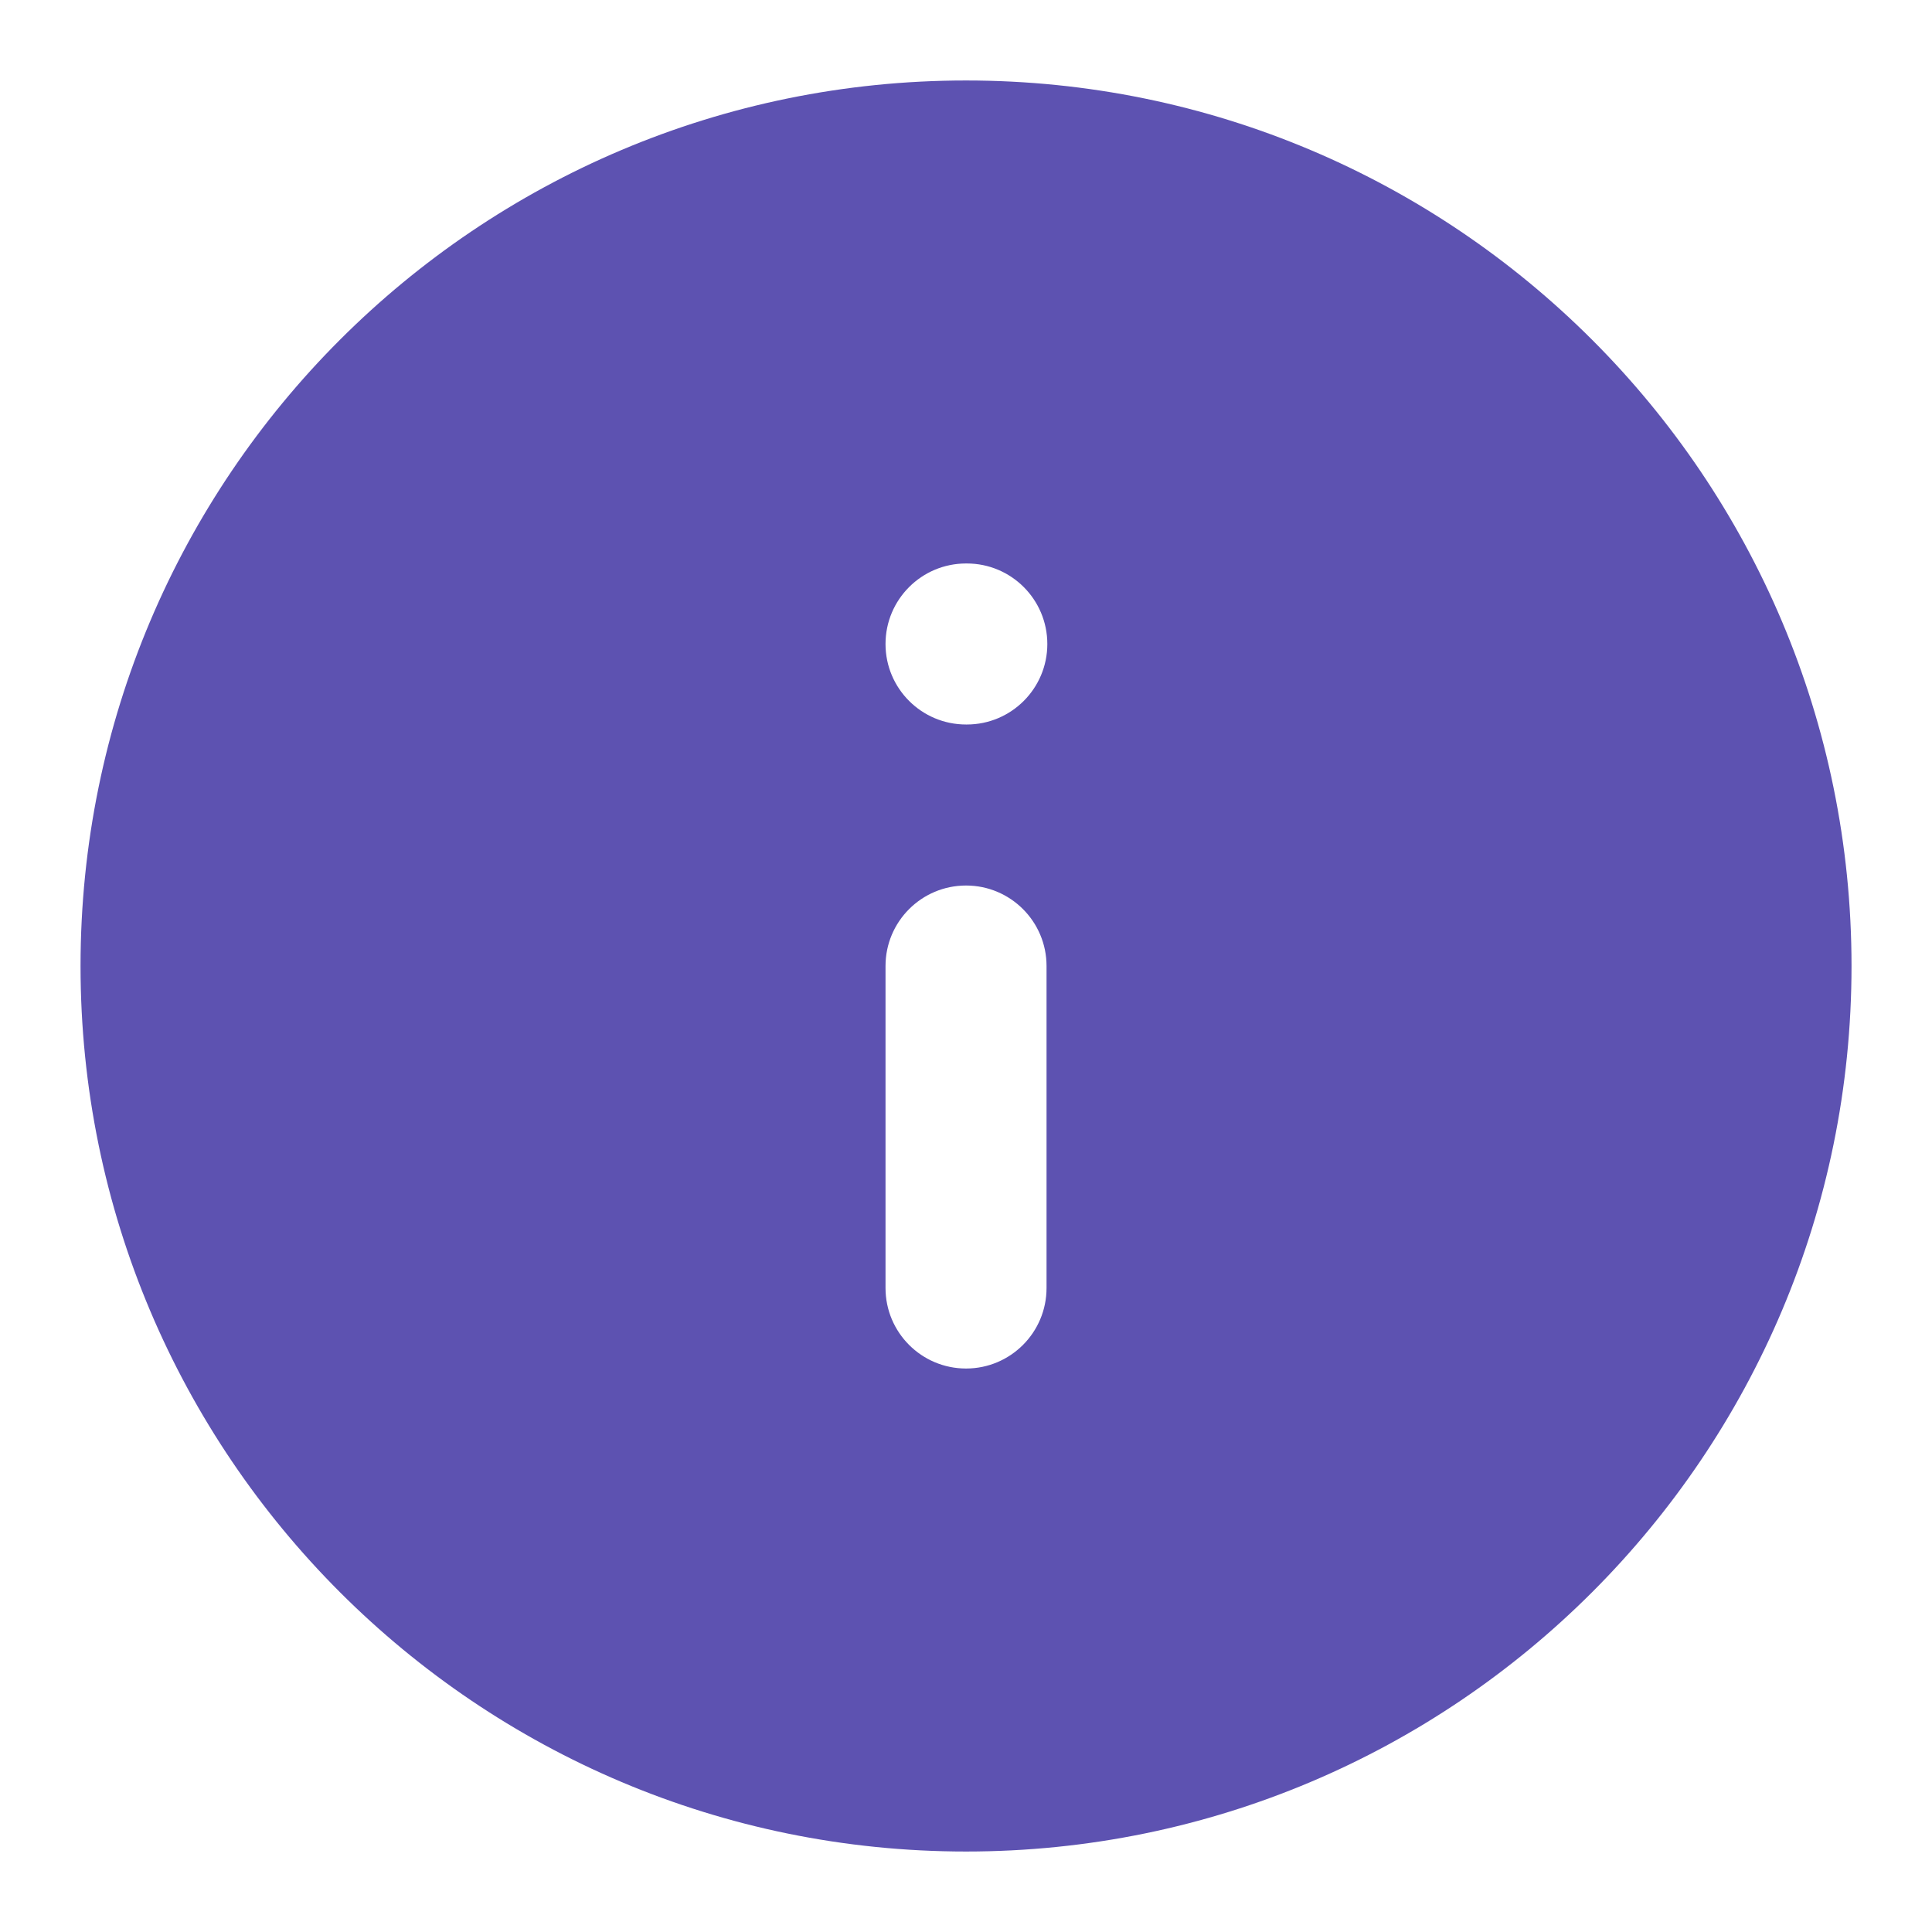 <svg width="32" height="32" viewBox="0 0 32 32" fill="none" xmlns="http://www.w3.org/2000/svg">
<path fill-rule="evenodd" clip-rule="evenodd" d="M16.001 30.667C24.101 30.667 30.667 24.1 30.667 16C30.667 7.9 24.101 1.333 16.001 1.333C7.9 1.333 1.334 7.9 1.334 16C1.334 24.1 7.9 30.667 16.001 30.667ZM14.667 10.667C14.667 9.93 15.264 9.333 16.001 9.333H16.014C16.75 9.333 17.347 9.93 17.347 10.667C17.347 11.403 16.75 12 16.014 12H16.001C15.264 12 14.667 11.403 14.667 10.667ZM17.334 16C17.334 15.264 16.737 14.667 16.001 14.667C15.264 14.667 14.667 15.264 14.667 16V21.333C14.667 22.07 15.264 22.667 16.001 22.667C16.737 22.667 17.334 22.07 17.334 21.333V16Z" fill="#5D52B1"/>
</svg>
